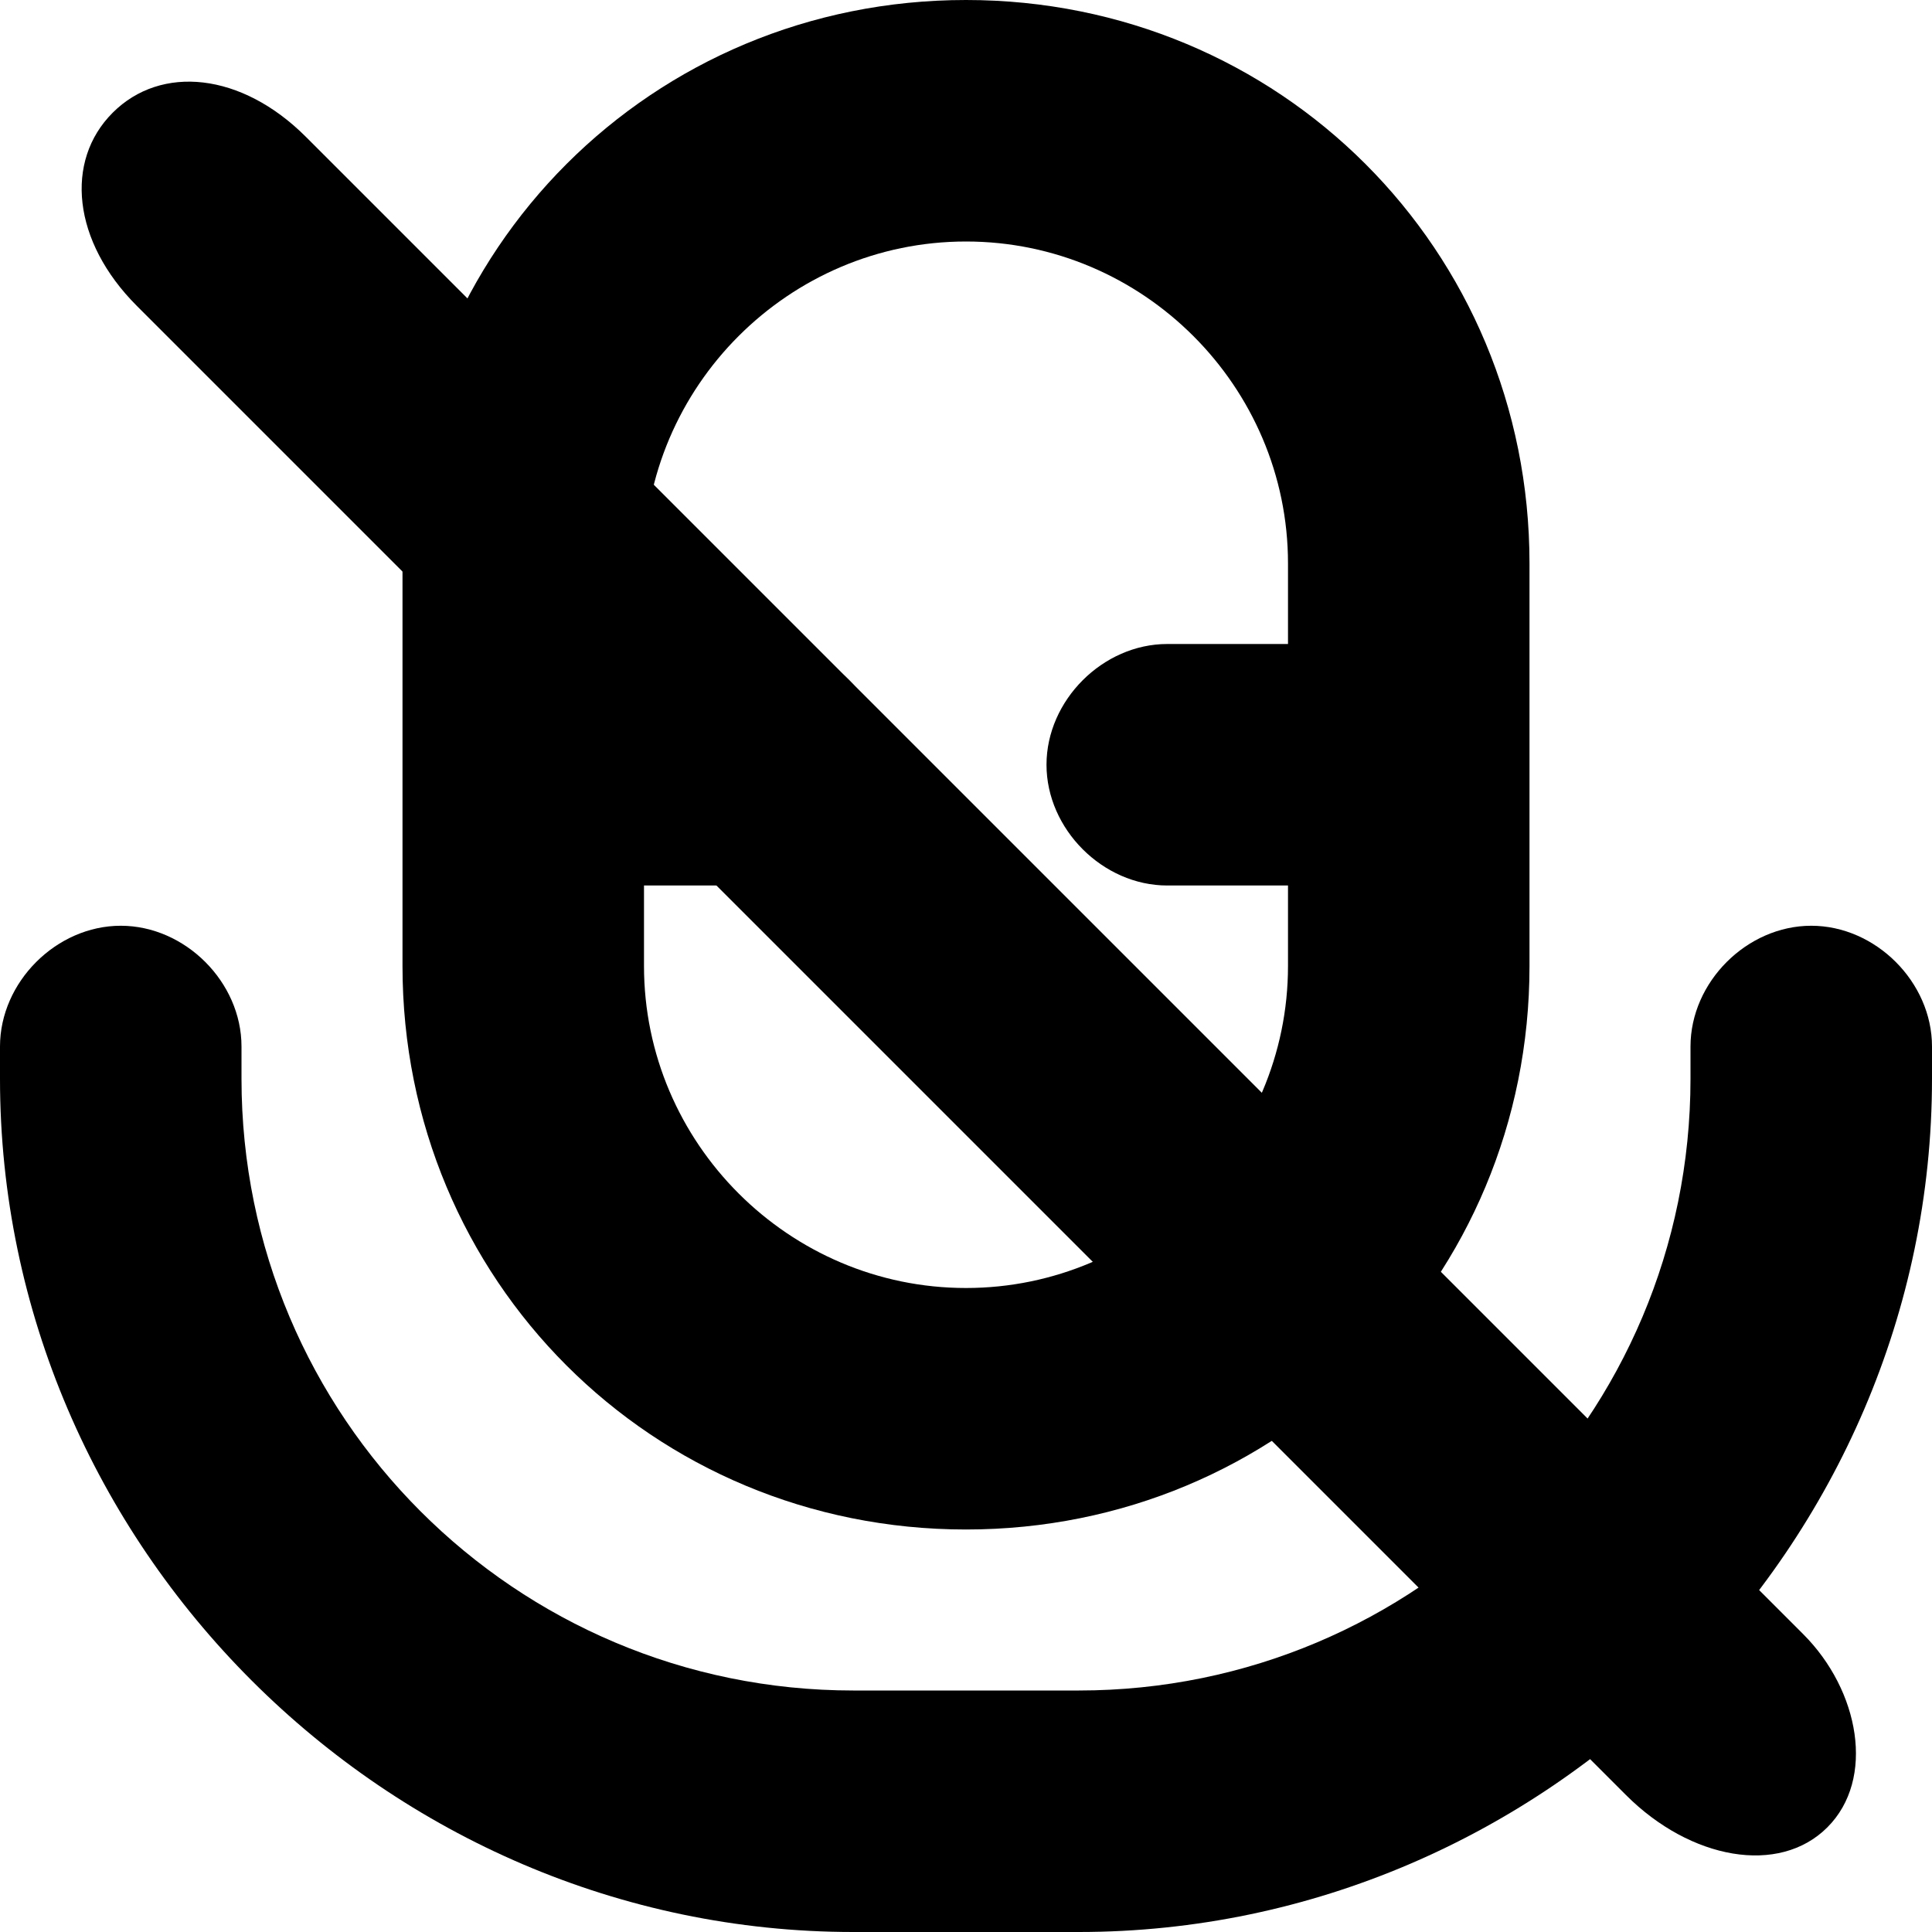 <?xml version="1.0" encoding="utf-8"?>
<!-- Generator: Adobe Illustrator 25.2.1, SVG Export Plug-In . SVG Version: 6.00 Build 0)  -->
<svg version="1.1" id="Bold" xmlns="http://www.w3.org/2000/svg" xmlns:xlink="http://www.w3.org/1999/xlink" x="0px" y="0px"
	 viewBox="0 0 24 24" style="enable-background:new 0 0 24 24;" xml:space="preserve">
<path d="M12,19c3.9,0,7-3.1,7-7V7c0-3.9-3.1-7-7-7S5,3.1,5,7v5C5,15.9,8.1,19,12,19z M12,3c2.2,0,4,1.8,4,4v1h-1.5
	C13.7,8,13,8.7,13,9.5s0.7,1.5,1.5,1.5H16v1c0,2.2-1.8,4-4,4s-4-1.8-4-4v-1h1.5c0.8,0,1.5-0.7,1.5-1.5S10.3,8,9.5,8H8V7
	C8,4.8,9.8,3,12,3z"/>
<path d="M22.5,11.5c-0.8,0-1.5,0.7-1.5,1.5v0.4c0,4.2-3.4,7.6-7.6,7.6h-2.8C6.4,21,3,17.6,3,13.4V13c0-0.8-0.7-1.5-1.5-1.5
	S0,12.2,0,13v0.4C0,19.2,4.8,24,10.6,24h2.8C19.2,24,24,19.2,24,13.4V13C24,12.2,23.3,11.5,22.5,11.5z"/>
<path d="M20.2,22.3L1.7,3.8C0.9,3,0.8,2,1.4,1.4S3,0.9,3.8,1.7l18.6,18.6c0.7,0.7,0.9,1.8,0.3,2.4S21,23.1,20.2,22.3z"/>
</svg>
